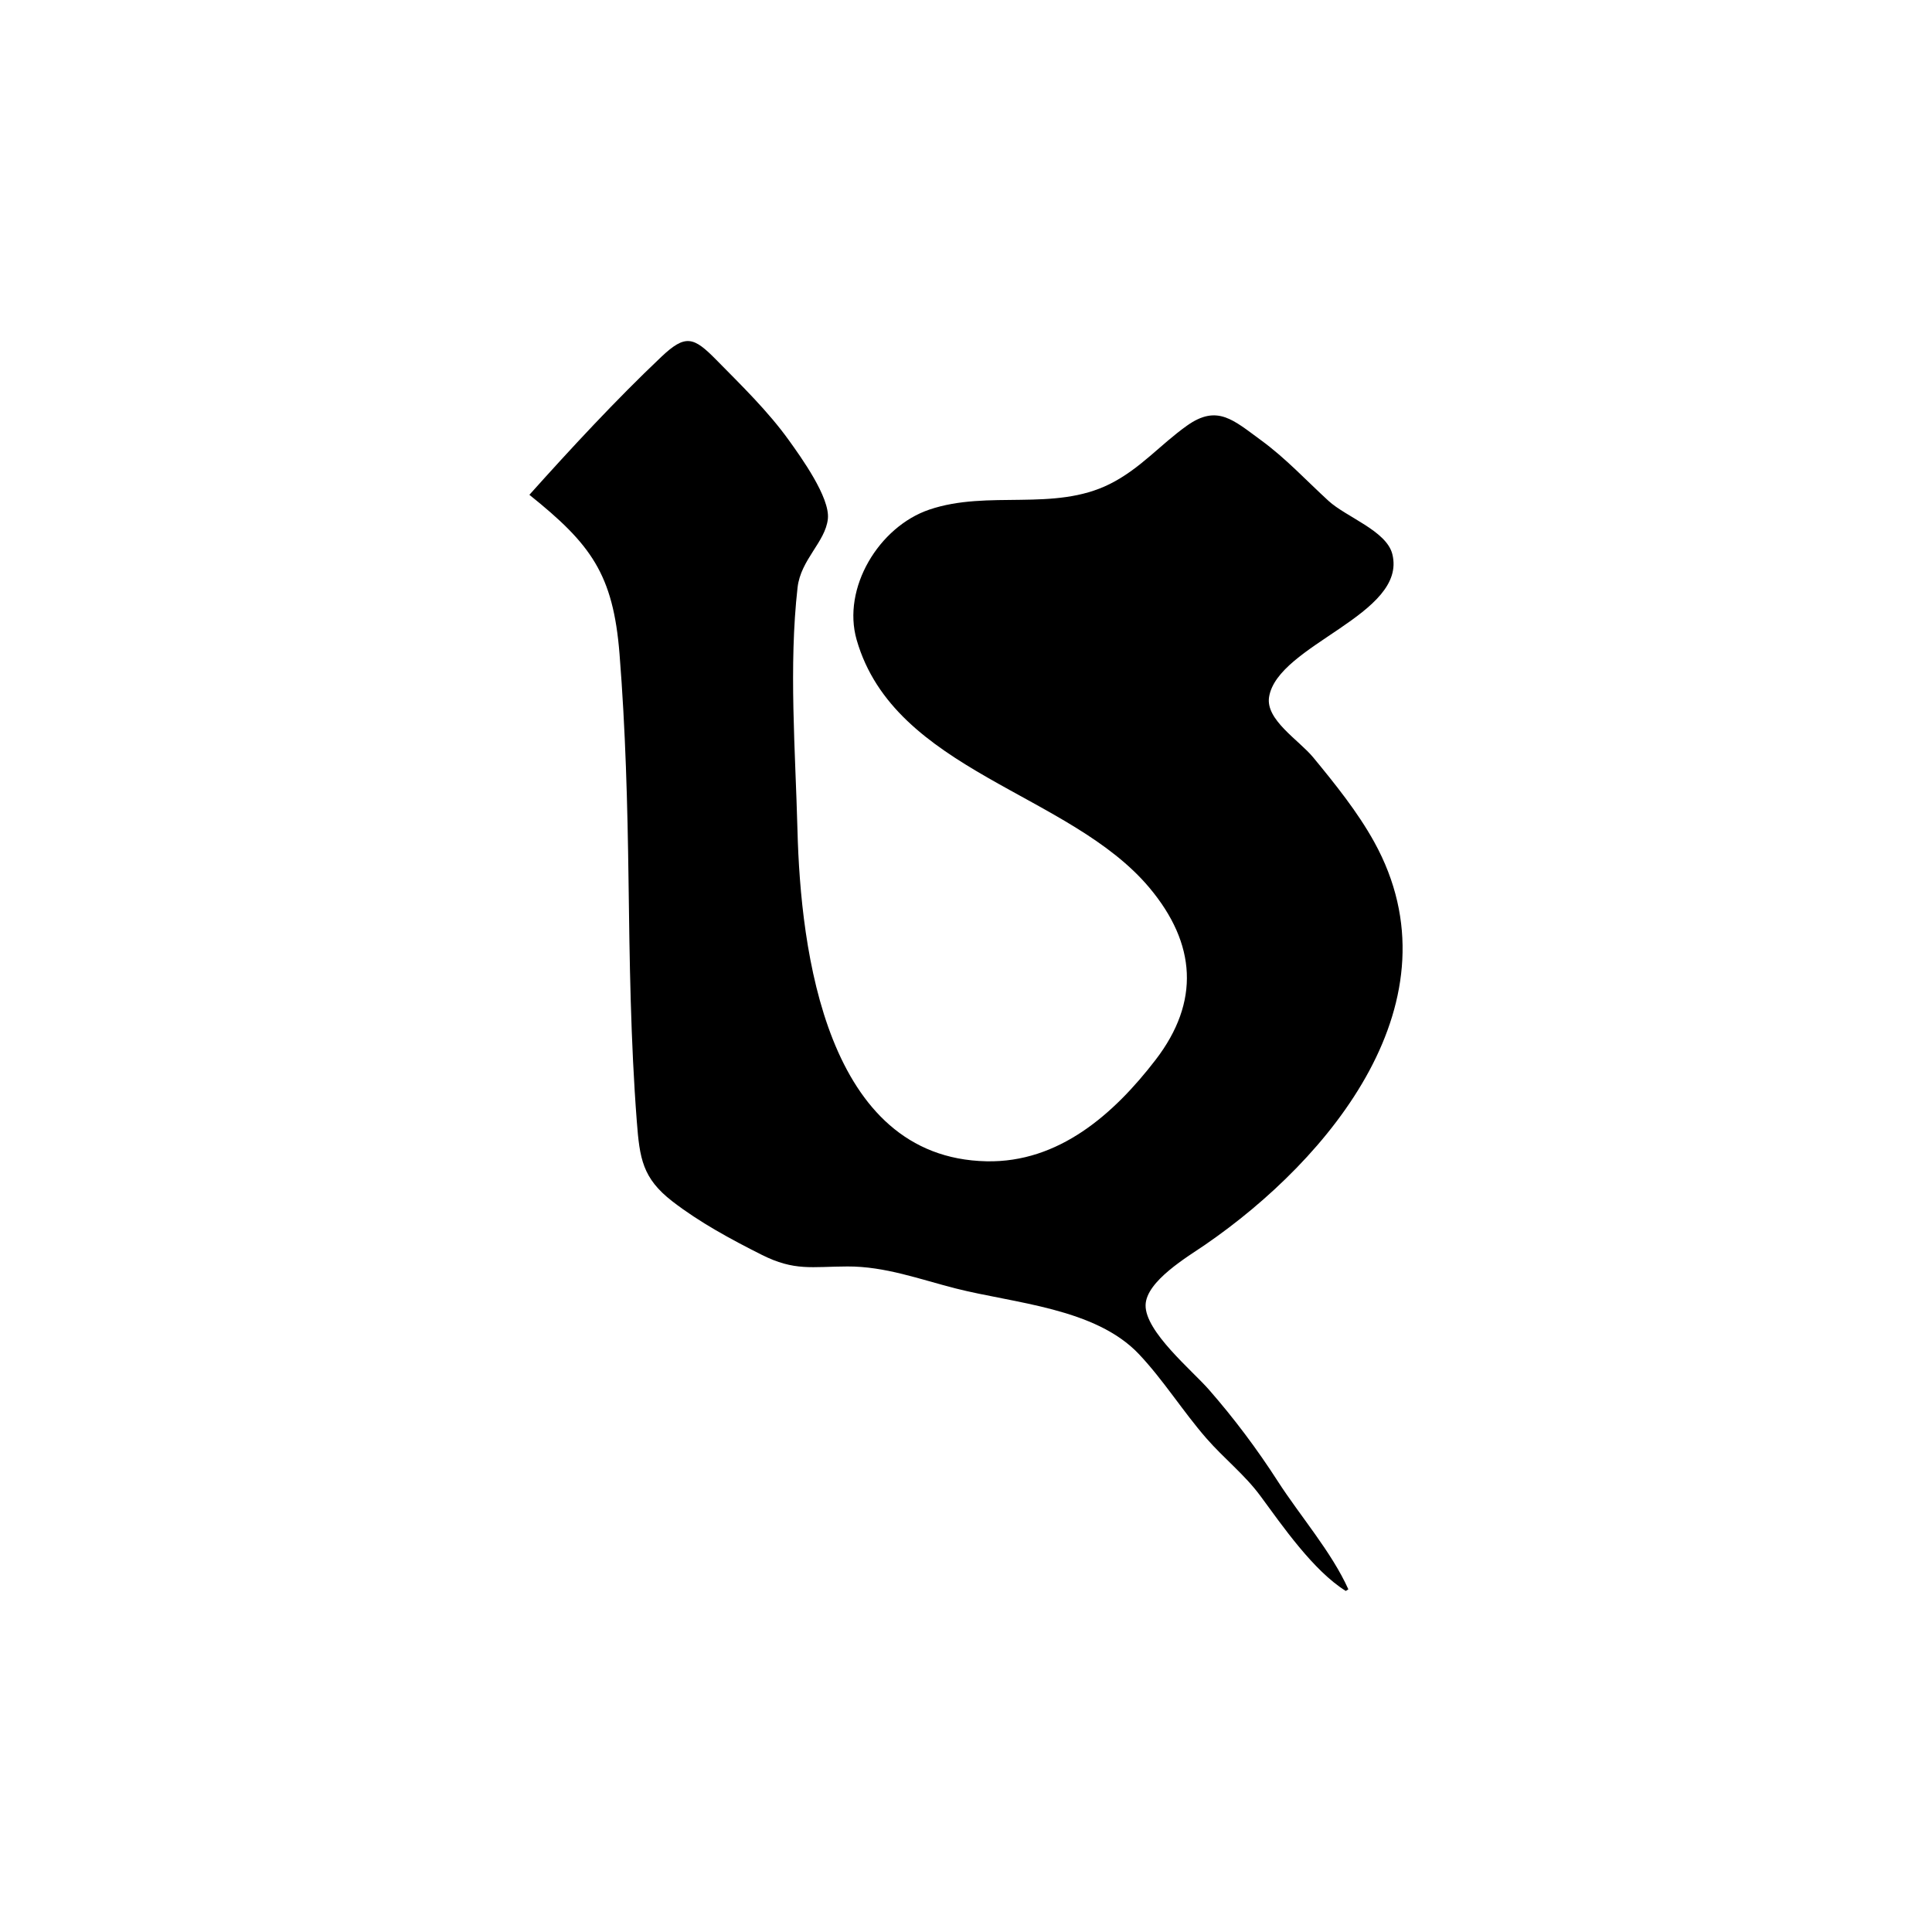 <?xml version="1.0" encoding="UTF-8"?>
<svg id="Calque_1" data-name="Calque 1" xmlns="http://www.w3.org/2000/svg" viewBox="0 0 1024 1024">
  <defs>
    <style>
      .cls-1 {
        stroke-width: 0px;
      }
    </style>
  </defs>
  <path class="cls-1" d="m713.28,843.23c-17.16-10.7-33.54-34.46-45.26-50.37-8.31-11.28-19.29-19.82-28.62-30.53-12.45-14.29-22.76-30.87-35.72-44.59-23.13-24.49-66.08-26.92-97.28-34.87-19.06-4.86-37.29-11.69-57.21-11.62-19.03.06-28.02,2.58-45.5-6.2-16.17-8.13-32.96-17.2-47.31-28.3-15.88-12.28-17.35-22.79-18.86-42.42-3.27-42.52-3.83-85.18-4.38-127.81-.52-40.09-1.59-79.9-4.77-119.87-3.37-42.41-15.16-58.25-47.78-84.39,21.97-24.52,45.92-50.38,69.84-73.04,12.87-12.2,17.15-10.77,29.24,1.53,13.31,13.53,27.4,27.19,38.5,42.66,6.22,8.68,21.84,30.25,20.62,41.61-1.31,12.24-14.38,21.56-16.06,36.37-4.72,41.67-1.14,86.72-.05,128.63,1.66,63.89,15.12,173.74,100.21,175.49,38.21.78,67.35-24.85,89.59-53.76,23.69-30.81,21.51-61.6-3.2-91.15-42.3-50.57-135.12-61.63-155.22-131.42-7.92-27.51,11.84-60.03,38.49-69.07,31.27-10.6,66.04,1.27,95.72-13.6,16.14-8.09,26.63-20.8,40.87-30.92,16.04-11.4,24.6-2.94,39.23,7.74,13.1,9.56,23.87,21.24,35.77,32.14,9.37,8.59,30.68,15.85,33.81,28.17,8.16,32.15-60.87,47.96-65.31,75.8-1.93,12.11,15.81,22.8,23.39,32,11.51,13.97,23.53,28.89,32.3,44.75,46.55,84.15-23.57,168.18-89.53,213.52-9.3,6.39-31.31,19.3-31.61,31.99-.33,14.04,24.66,34.65,33.57,44.84,13.29,15.19,25.54,31.52,36.46,48.5,11.85,18.42,28.6,37.61,37.44,57.33-.46.29-.92.58-1.39.87Z"/>
</svg>